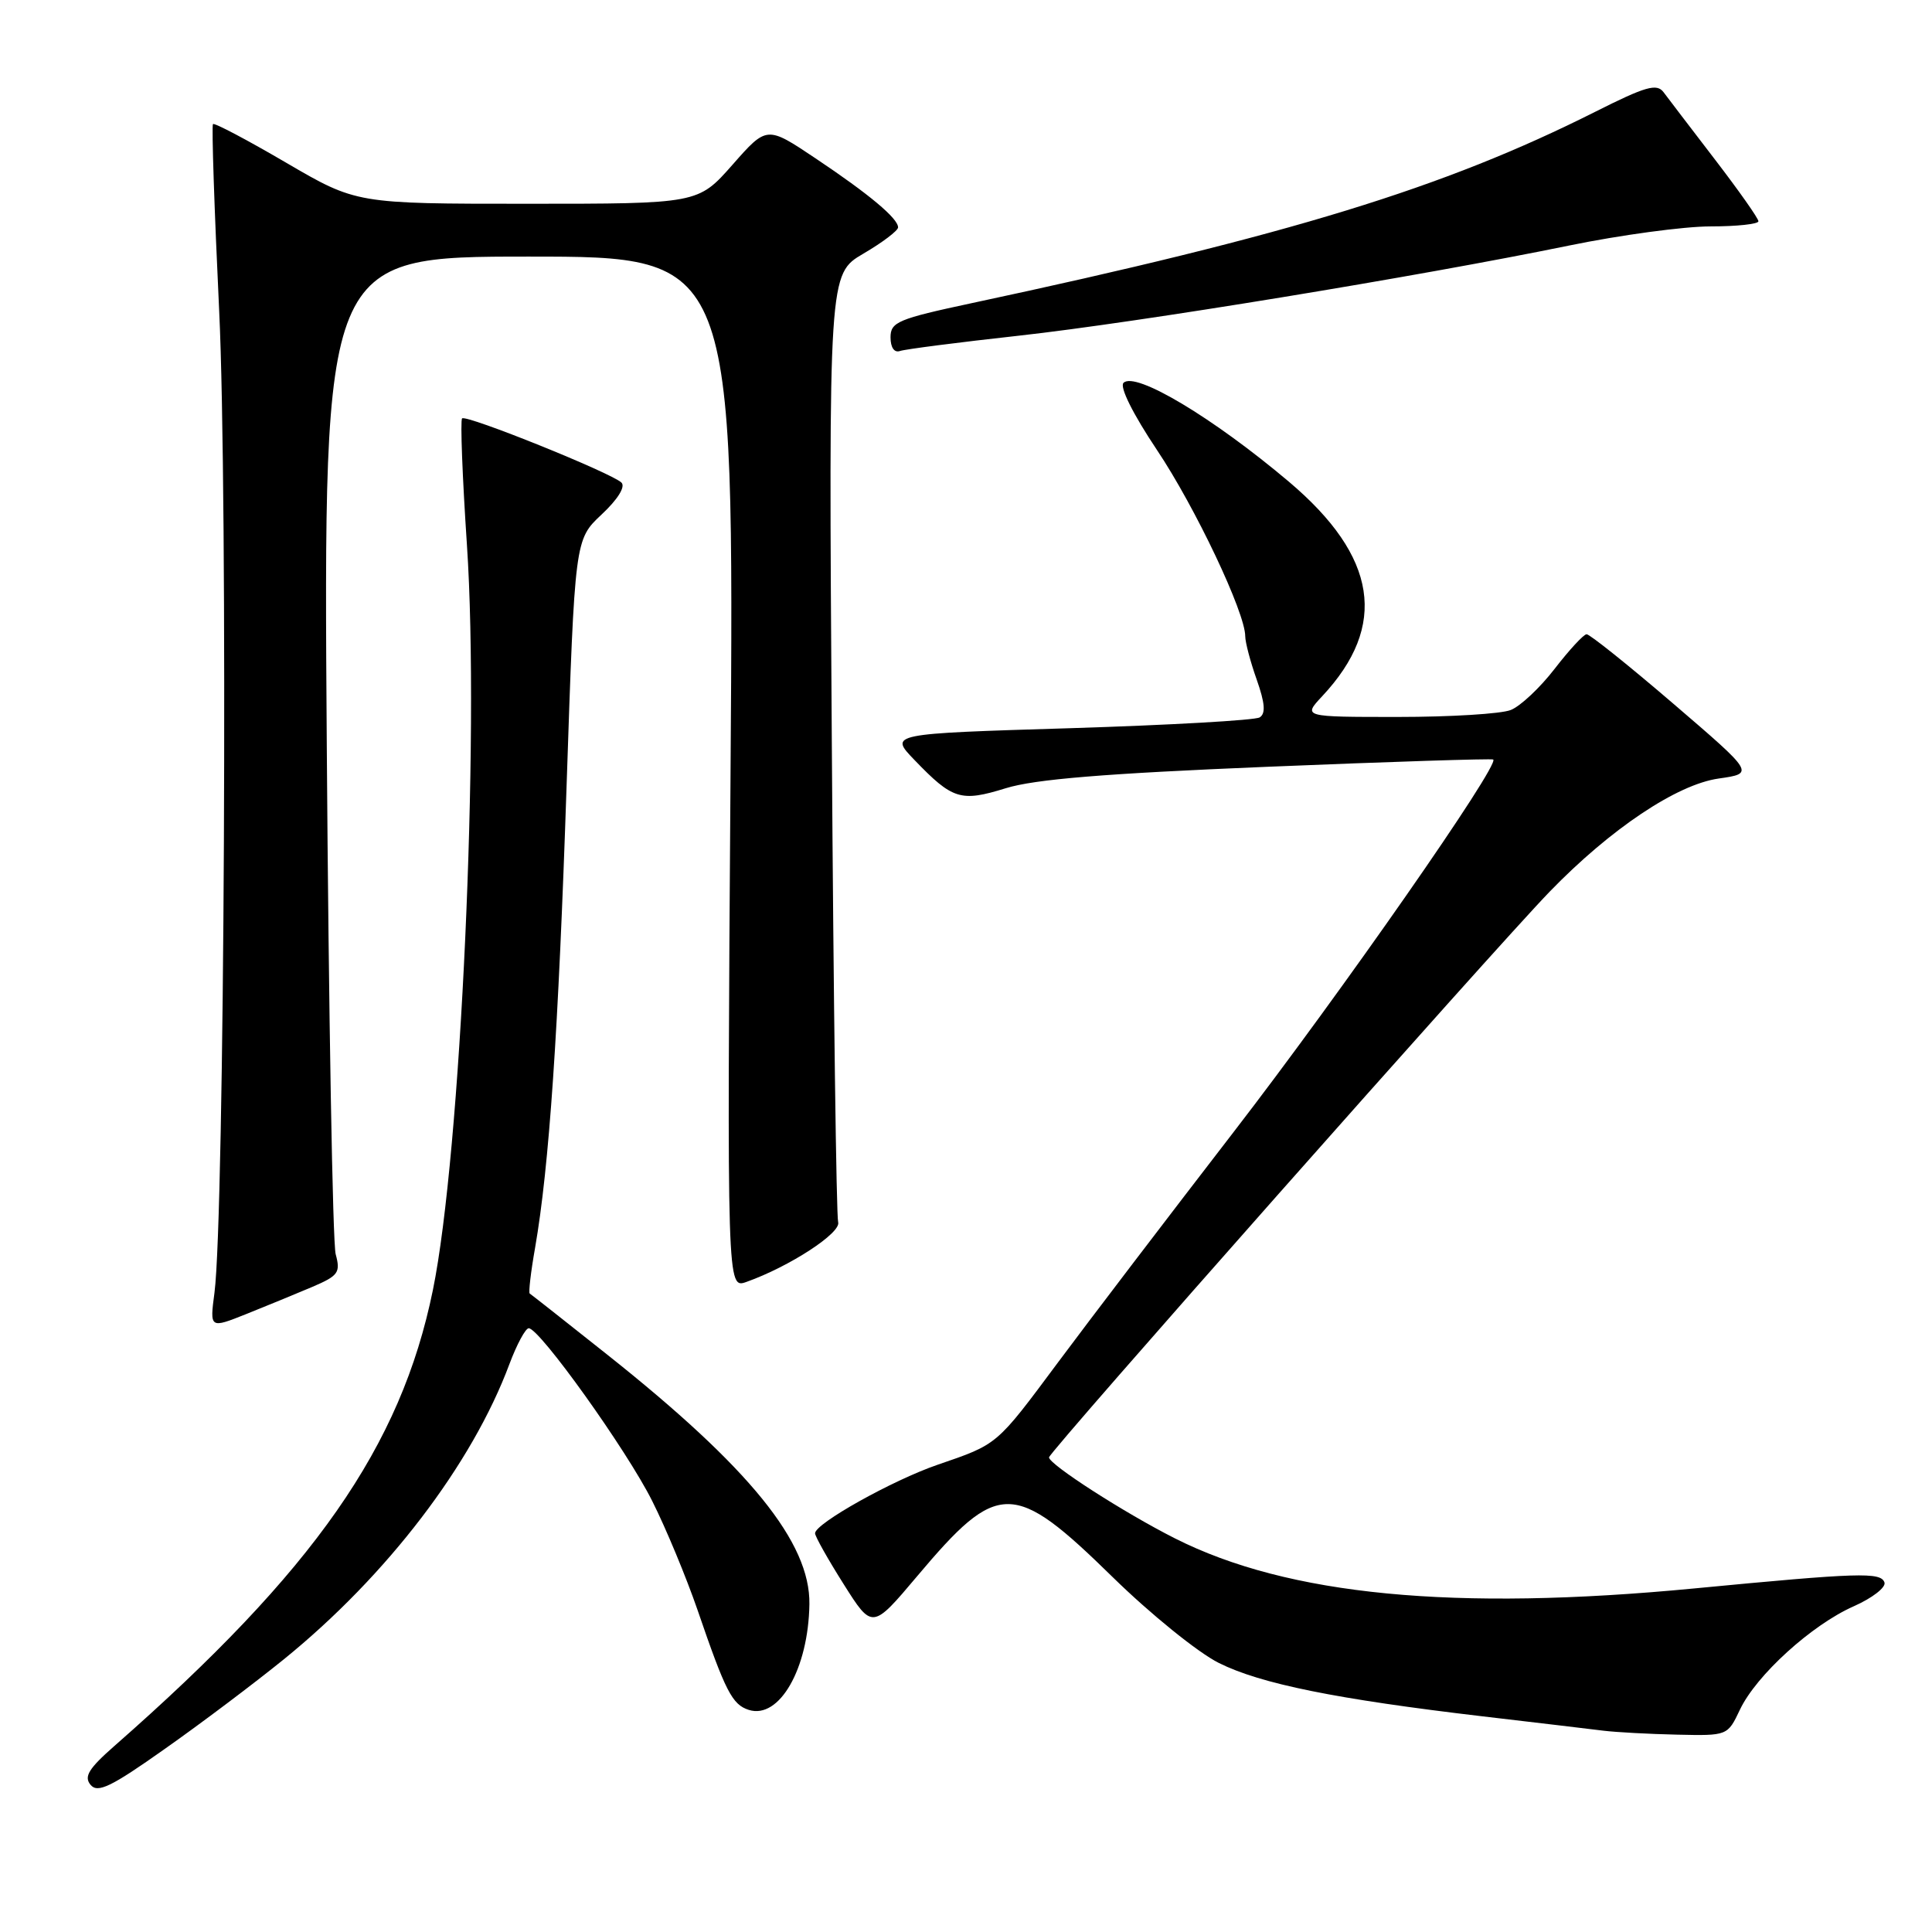 <?xml version="1.0" encoding="UTF-8" standalone="no"?>
<!DOCTYPE svg PUBLIC "-//W3C//DTD SVG 1.1//EN" "http://www.w3.org/Graphics/SVG/1.1/DTD/svg11.dtd" >
<svg xmlns="http://www.w3.org/2000/svg" xmlns:xlink="http://www.w3.org/1999/xlink" version="1.1" viewBox="0 0 256 256">
 <g >
 <path fill="currentColor"
d=" M 37.63 219.85 C 51.28 208.78 62.56 194.01 67.50 180.75 C 68.48 178.14 69.63 176.00 70.06 176.00 C 71.50 176.00 83.06 192.16 86.42 198.89 C 88.25 202.52 90.94 209.02 92.42 213.31 C 96.13 224.14 97.02 225.87 99.22 226.57 C 103.26 227.85 107.12 221.12 107.25 212.56 C 107.37 204.39 99.36 194.50 80.43 179.47 C 74.97 175.13 70.36 171.50 70.19 171.40 C 70.02 171.29 70.33 168.57 70.90 165.35 C 72.77 154.59 73.99 136.76 75.08 104.00 C 76.17 71.50 76.17 71.50 79.71 68.18 C 81.84 66.19 82.90 64.50 82.35 63.95 C 81.09 62.69 61.77 54.90 61.23 55.44 C 60.98 55.68 61.27 63.22 61.87 72.19 C 63.58 97.69 61.06 152.84 57.36 170.94 C 53.12 191.69 41.67 208.09 15.18 231.33 C 11.75 234.34 11.09 235.41 12.00 236.50 C 12.94 237.63 14.70 236.79 21.82 231.75 C 26.60 228.39 33.71 223.03 37.63 219.85 Z  M 230.55 226.54 C 232.72 221.97 240.05 215.31 245.63 212.84 C 248.10 211.75 249.93 210.32 249.70 209.68 C 249.21 208.29 246.36 208.38 224.56 210.47 C 192.69 213.53 170.67 211.41 155.68 203.84 C 148.95 200.44 139.00 194.04 139.00 193.11 C 139.01 192.38 197.89 125.85 205.33 118.16 C 213.39 109.84 222.18 103.95 227.73 103.16 C 232.49 102.48 232.49 102.48 221.72 93.24 C 215.80 88.16 210.63 84.02 210.23 84.04 C 209.83 84.06 207.93 86.12 206.00 88.62 C 204.07 91.12 201.46 93.58 200.18 94.08 C 198.91 94.59 192.19 95.00 185.25 95.00 C 172.63 95.00 172.63 95.00 175.20 92.25 C 183.94 82.91 182.52 73.76 170.81 63.85 C 160.75 55.35 150.43 49.17 148.87 50.73 C 148.33 51.27 150.12 54.86 153.30 59.62 C 158.37 67.19 165.00 81.18 165.00 84.30 C 165.00 85.10 165.68 87.69 166.52 90.05 C 167.62 93.18 167.73 94.55 166.91 95.06 C 166.29 95.44 154.99 96.08 141.80 96.49 C 117.82 97.22 117.82 97.22 121.16 100.69 C 126.23 105.96 127.30 106.29 133.25 104.45 C 137.10 103.25 146.40 102.49 168.00 101.60 C 184.22 100.93 197.66 100.50 197.86 100.64 C 198.79 101.28 177.67 131.58 163.46 150.00 C 154.76 161.28 144.30 175.00 140.21 180.50 C 131.96 191.59 132.26 191.33 124.23 194.09 C 118.24 196.15 108.00 201.88 108.00 203.17 C 108.00 203.58 109.71 206.62 111.79 209.91 C 115.58 215.91 115.58 215.91 121.54 208.84 C 132.28 196.09 134.29 196.10 147.46 209.00 C 152.45 213.88 158.74 218.97 161.50 220.35 C 167.05 223.12 177.02 225.14 196.50 227.43 C 203.65 228.27 210.85 229.12 212.50 229.33 C 214.15 229.53 218.52 229.77 222.20 229.85 C 228.91 230.00 228.91 230.00 230.55 226.54 Z  M 41.36 170.53 C 44.84 169.04 45.14 168.63 44.48 166.19 C 44.08 164.71 43.55 134.36 43.30 98.75 C 42.85 34.00 42.85 34.00 70.06 34.00 C 97.28 34.00 97.28 34.00 96.80 102.39 C 96.33 170.78 96.33 170.78 98.91 169.86 C 104.64 167.82 111.49 163.35 111.06 161.94 C 110.82 161.15 110.44 132.56 110.22 98.40 C 109.80 36.31 109.80 36.31 114.40 33.61 C 116.93 32.13 119.00 30.56 119.00 30.13 C 119.00 28.94 115.18 25.74 108.06 20.98 C 101.61 16.66 101.61 16.66 97.06 21.83 C 92.50 27.00 92.50 27.00 69.86 27.00 C 47.23 27.00 47.23 27.00 37.90 21.55 C 32.77 18.55 28.42 16.25 28.22 16.44 C 28.03 16.64 28.40 27.75 29.04 41.15 C 30.21 65.40 29.75 161.07 28.42 171.28 C 27.79 176.05 27.79 176.05 32.65 174.11 C 35.32 173.04 39.24 171.43 41.36 170.53 Z  M 135.00 44.48 C 150.64 42.75 187.88 36.65 207.89 32.54 C 214.70 31.14 223.14 30.00 226.64 30.00 C 230.14 30.00 233.00 29.69 233.00 29.32 C 233.00 28.94 230.41 25.27 227.25 21.15 C 224.09 17.03 221.02 13.01 220.44 12.23 C 219.54 11.02 218.09 11.43 211.34 14.83 C 191.27 24.92 170.93 31.16 128.75 40.17 C 118.98 42.26 118.00 42.67 118.00 44.70 C 118.00 46.05 118.50 46.77 119.25 46.51 C 119.94 46.27 127.03 45.36 135.00 44.48 Z "/>
</g>
</svg>